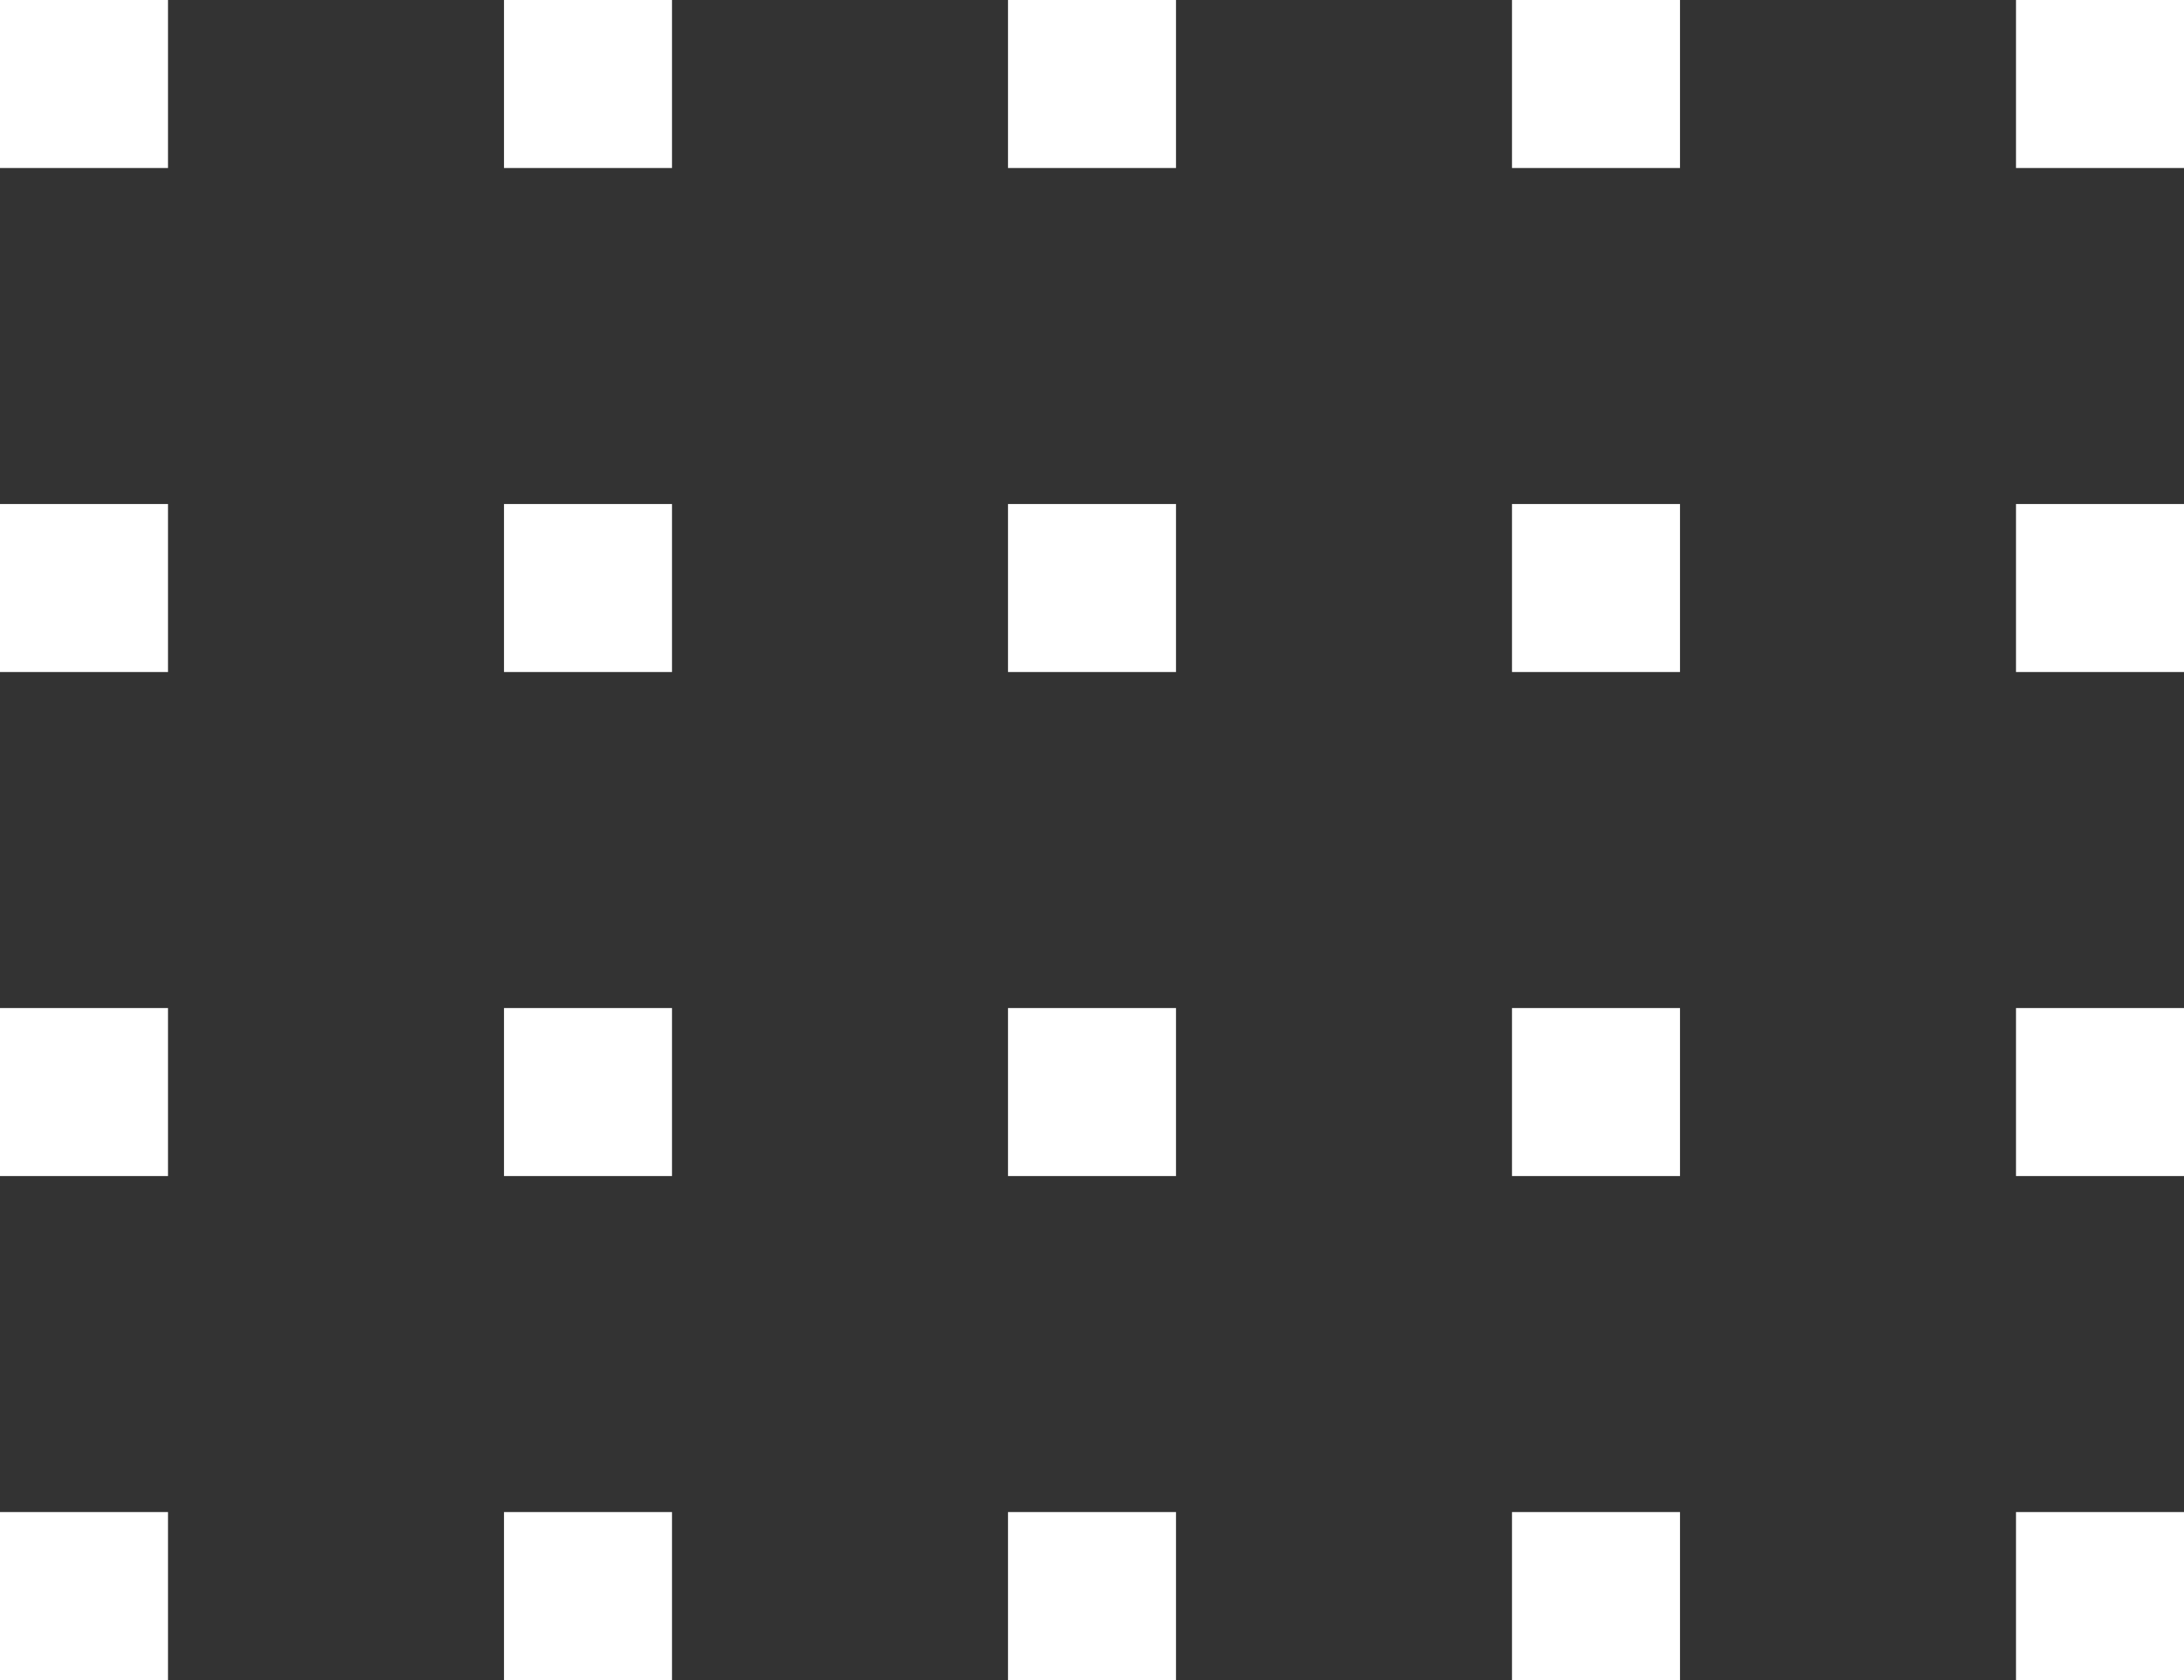 <svg width="78" height="60" viewBox="0 0 78 60" fill="none" xmlns="http://www.w3.org/2000/svg">
<rect x="0" y="0" width="78" height="60" fill="#333333" stroke="none"/>
<rect width="6" height="6" fill="white"/>
<rect y="18" width="6" height="6" fill="white"/>
<rect y="36" width="6" height="6" fill="white"/>
<rect y="54" width="6" height="6" fill="white"/>
<rect x="18" width="6" height="6" fill="white"/>
<rect x="18" y="18" width="6" height="6" fill="white"/>
<rect x="18" y="36" width="6" height="6" fill="white"/>
<rect x="18" y="54" width="6" height="6" fill="white"/>
<rect x="36" width="6" height="6" fill="white"/>
<rect x="36" y="18" width="6" height="6" fill="white"/>
<rect x="36" y="36" width="6" height="6" fill="white"/>
<rect x="36" y="54" width="6" height="6" fill="white"/>
<rect x="54" width="6" height="6" fill="white"/>
<rect x="54" y="18" width="6" height="6" fill="white"/>
<rect x="54" y="36" width="6" height="6" fill="white"/>
<rect x="54" y="54" width="6" height="6" fill="white"/>
<rect x="72" width="6" height="6" fill="white"/>
<rect x="72" y="18" width="6" height="6" fill="white"/>
<rect x="72" y="36" width="6" height="6" fill="white"/>
<rect x="72" y="54" width="6" height="6" fill="white"/>
</svg>
